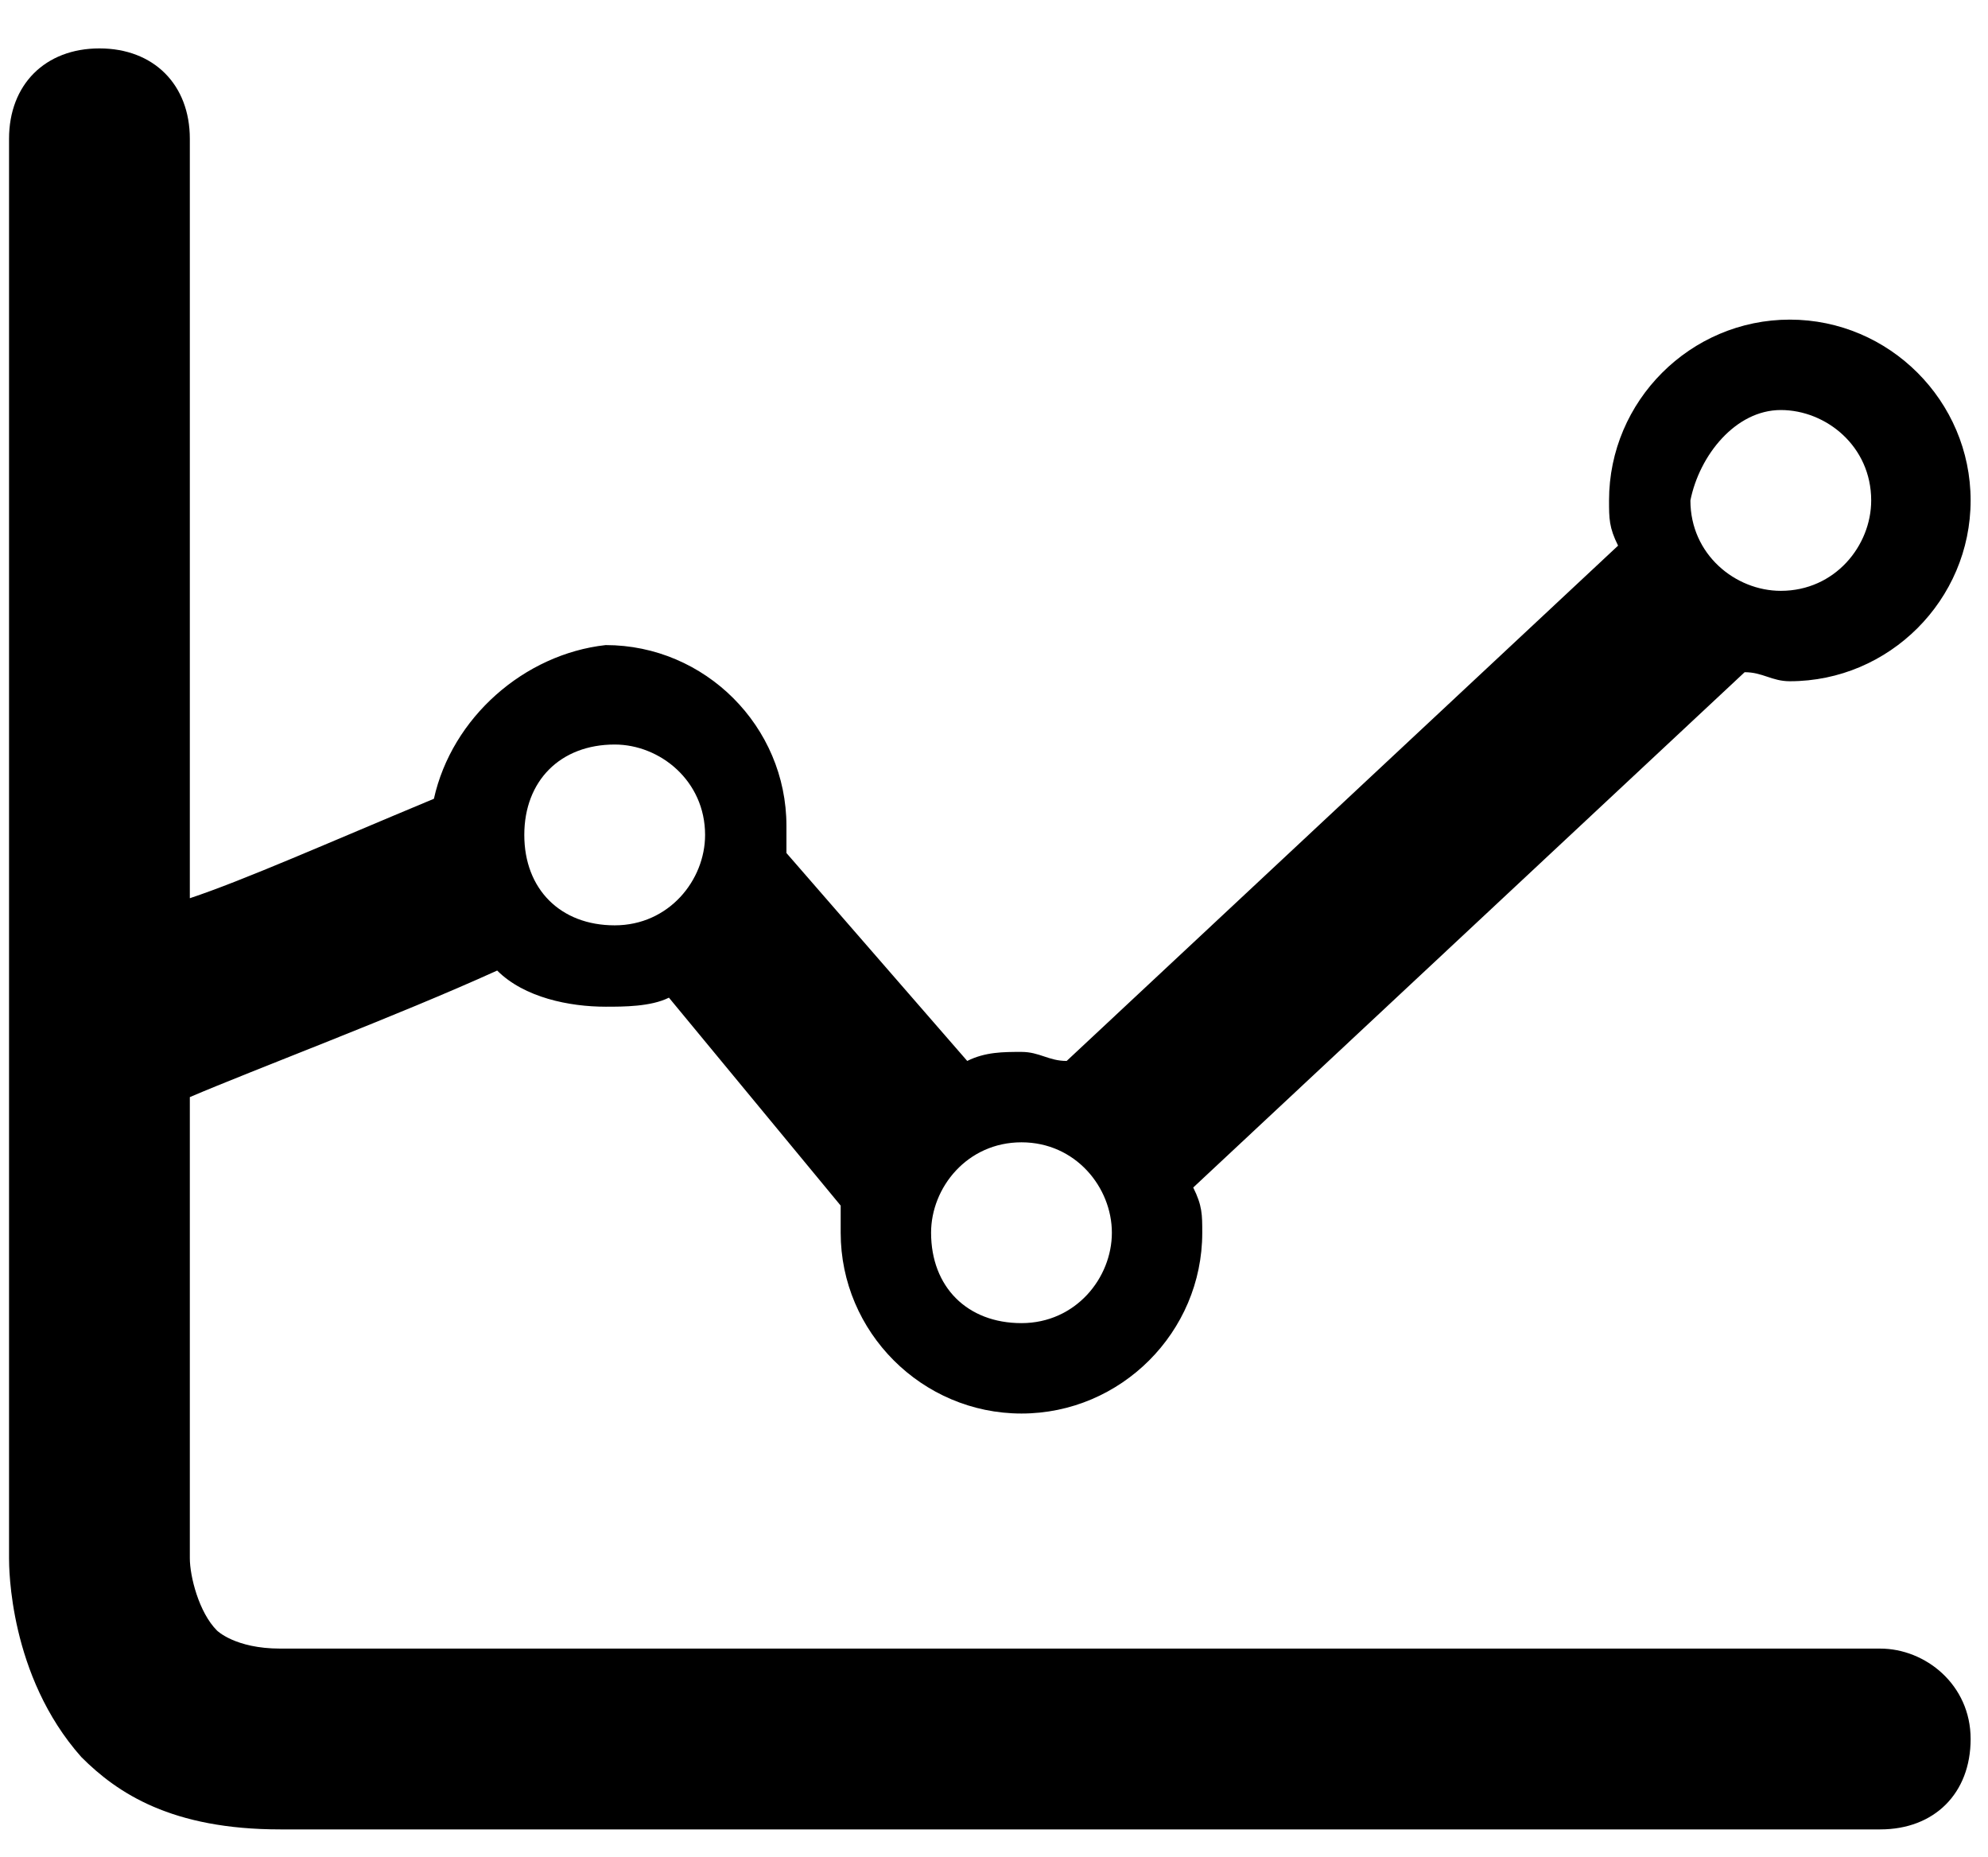 <svg viewBox="0 0 1126 1051.568" xmlns="http://www.w3.org/2000/svg"><path d="M1064.96 933.652h-906.24c-25.6 0-35.84-10.24-35.84-10.24-10.24-10.24-15.36-30.72-15.36-40.96v-261.12c35.84-15.36 117.76-46.08 174.08-71.68 15.36 15.36 40.96 20.48 61.44 20.48 10.24 0 25.6 0 35.84-5.12l97.28 117.76c0 5.12 0 10.24 0 15.36 0 56.32 46.08 102.4 102.4 102.4s102.4-46.08 102.4-102.4c0-10.24 0-15.36-5.12-25.6l312.32-291.84c10.24 0 15.36 5.12 25.6 5.12 56.32 0 102.4-46.08 102.4-102.4s-46.08-102.4-102.4-102.4c-56.32 0-102.4 46.08-102.4 102.4 0 10.24 0 15.36 5.12 25.6l-312.32 291.84c-10.24 0-15.36-5.12-25.6-5.12s-20.48 0-30.72 5.12l-102.4-117.76c0-5.12 0-10.24 0-15.36 0-56.32-46.08-102.4-102.4-102.4-46.08 5.12-87.04 40.96-97.28 87.04-61.44 25.6-107.52 46.08-138.24 56.32v-430.08c0-30.72-20.48-51.2-51.2-51.2s-51.2 20.48-51.2 51.2v803.84c0 5.12 0 66.56 40.96 112.64 20.48 20.48 51.2 40.96 112.64 40.96h906.24c30.72 0 51.2-20.48 51.2-51.2s-25.6-51.2-51.2-51.2z m-56.32-701.44c25.6 0 51.2 20.48 51.2 51.2 0 25.6-20.48 51.2-51.2 51.2-25.6 0-51.2-20.48-51.2-51.2 5.12-25.6 25.6-51.2 51.2-51.2z m-378.88 465.92c0 25.6-20.48 51.2-51.2 51.2s-51.2-20.48-51.2-51.2c0-25.6 20.48-51.2 51.2-51.2s51.2 25.6 51.2 51.2z m-281.6-276.48c25.6 0 51.2 20.48 51.2 51.2 0 25.6-20.48 51.2-51.2 51.2s-51.2-20.48-51.2-51.2c0-30.72 20.48-51.2 51.2-51.2z"/></svg>